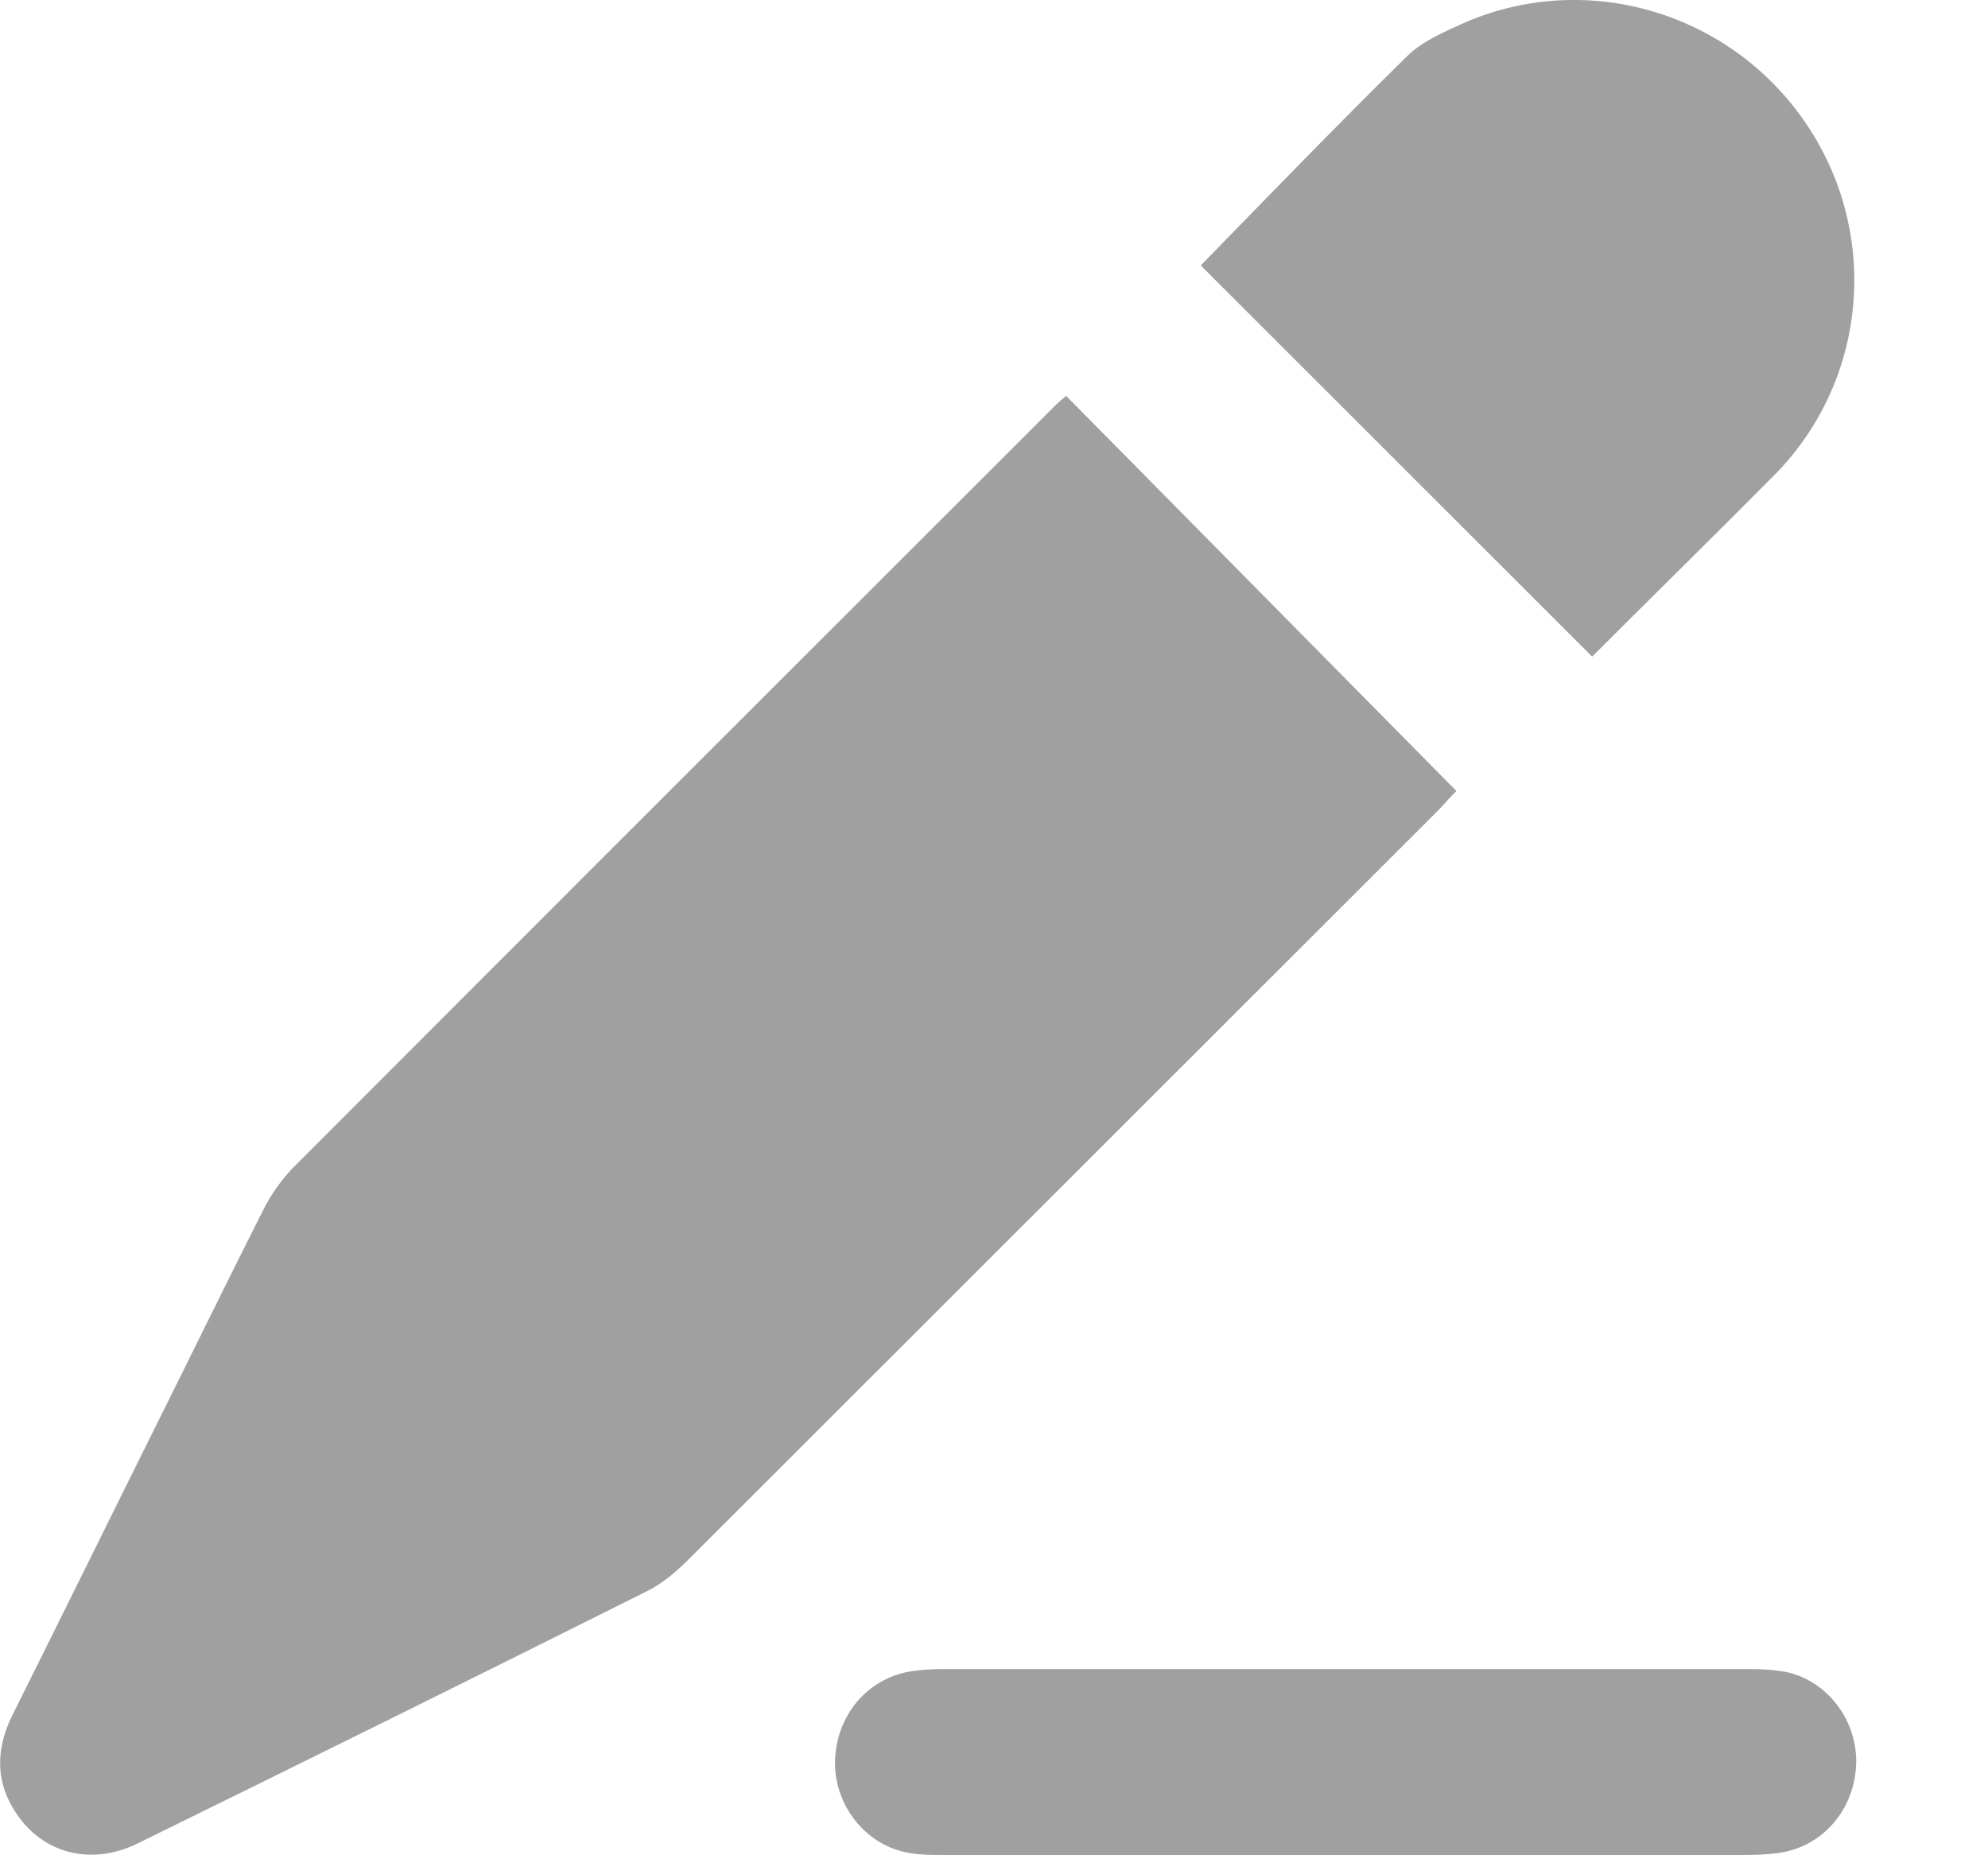 <svg width="15" height="14" viewBox="0 0 15 14" fill="none" xmlns="http://www.w3.org/2000/svg">
<path d="M8.044 2.987C9.029 3.984 10.005 4.972 10.989 5.969C10.941 6.017 10.902 6.061 10.862 6.105C8.972 7.994 7.082 9.883 5.191 11.772C5.099 11.864 4.994 11.952 4.88 12.008C3.603 12.647 2.321 13.281 1.038 13.911C0.71 14.073 0.36 13.998 0.154 13.727C-0.034 13.482 -0.042 13.216 0.093 12.944C0.509 12.109 0.92 11.274 1.336 10.438C1.55 10.006 1.765 9.568 1.984 9.135C2.04 9.022 2.119 8.908 2.207 8.816C4.123 6.896 6.04 4.981 7.957 3.065C7.983 3.039 8.009 3.017 8.044 2.987Z" fill="#A0A0A0"/>
<path d="M12.013 4.955C11.02 3.962 10.035 2.978 9.06 2.003C9.572 1.478 10.088 0.944 10.617 0.424C10.727 0.315 10.88 0.249 11.024 0.183C11.943 -0.232 13.033 0.078 13.611 0.909C14.188 1.736 14.101 2.851 13.4 3.573C12.941 4.036 12.473 4.495 12.013 4.955Z" fill="#A0A0A0"/>
<path d="M10.136 13.998C9.134 13.998 8.136 13.998 7.134 13.998C7.024 13.998 6.911 13.998 6.81 13.972C6.495 13.893 6.28 13.583 6.302 13.259C6.324 12.918 6.569 12.647 6.902 12.608C6.972 12.599 7.042 12.595 7.116 12.595C9.138 12.595 11.164 12.595 13.186 12.595C13.291 12.595 13.396 12.599 13.496 12.621C13.811 12.7 14.026 13.01 14.004 13.334C13.982 13.675 13.737 13.946 13.404 13.985C13.321 13.994 13.242 13.998 13.159 13.998C12.144 13.998 11.138 13.998 10.136 13.998Z" fill="#A0A0A0"/>
</svg>
